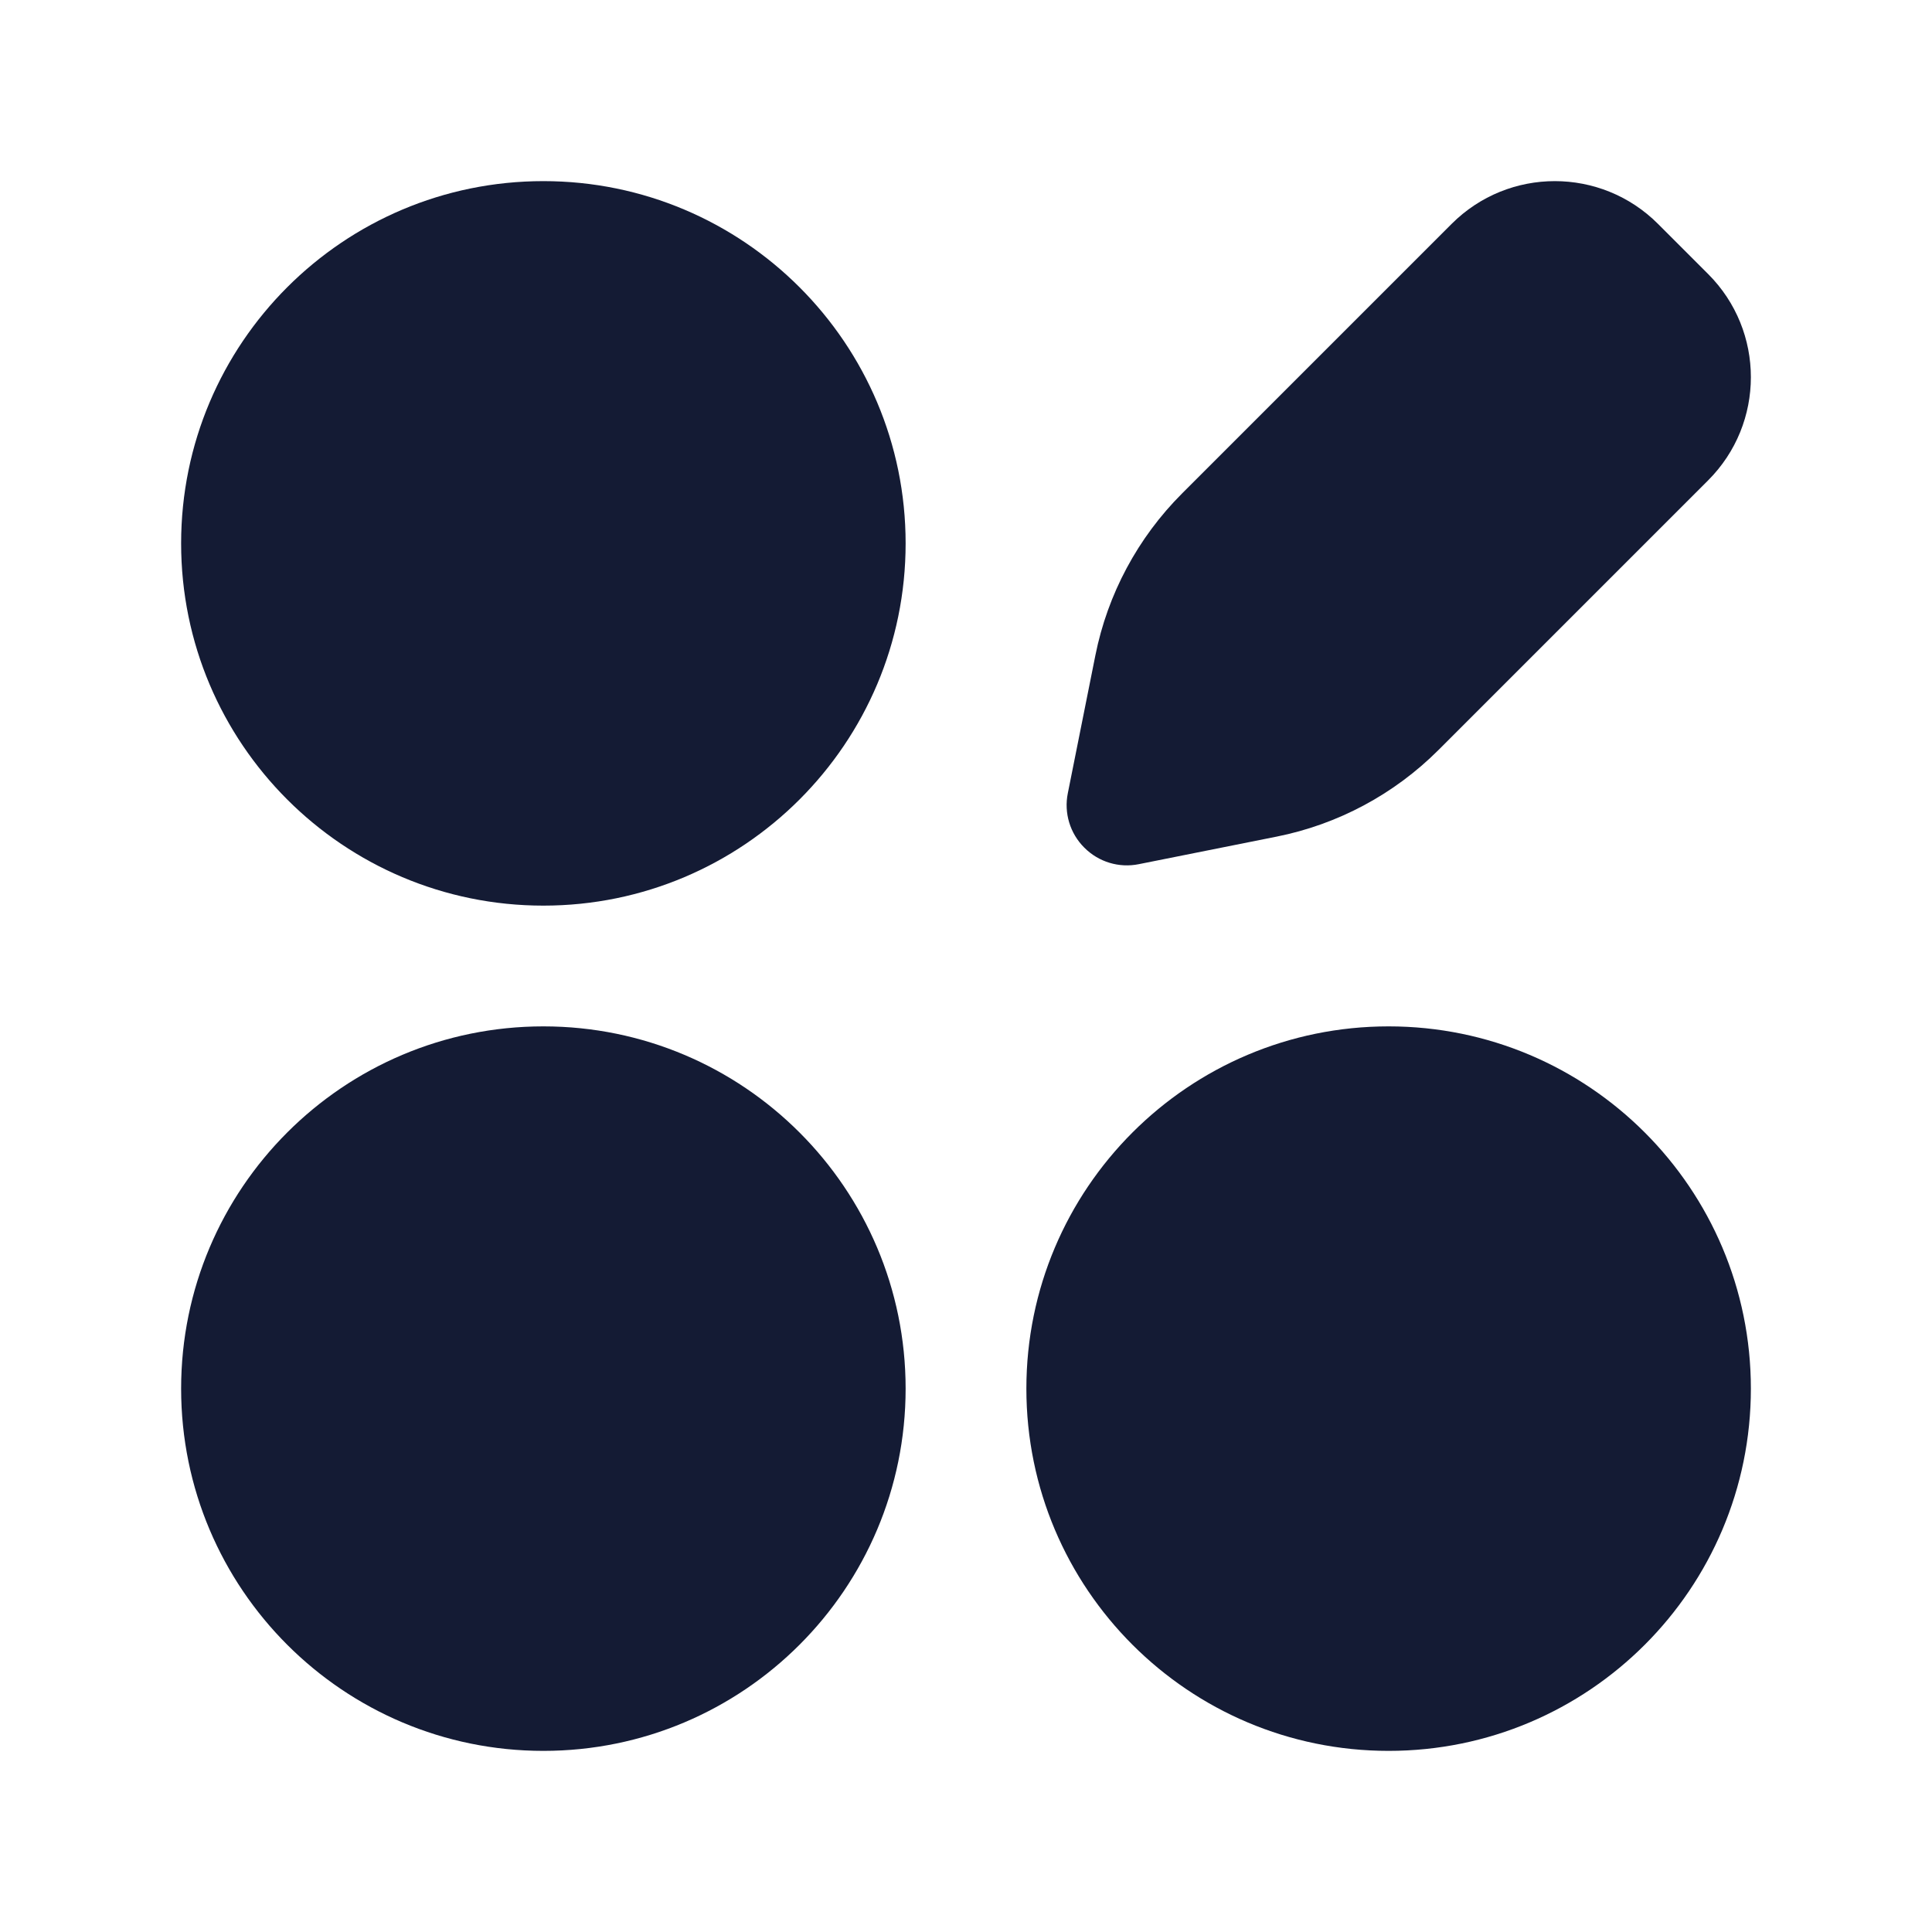 <svg width="24" height="24" viewBox="0 0 24 24" fill="none" xmlns="http://www.w3.org/2000/svg">
<path d="M2.25 6.75C2.25 9.235 4.265 11.25 6.75 11.25C9.235 11.25 11.25 9.235 11.25 6.75C11.25 4.265 9.235 2.25 6.75 2.25C4.265 2.25 2.25 4.265 2.25 6.75Z" fill="#141B34"/>
<path d="M12.75 17.25C12.75 19.735 14.765 21.75 17.25 21.75C19.735 21.75 21.75 19.735 21.75 17.25C21.75 14.765 19.735 12.75 17.25 12.75C14.765 12.75 12.75 14.765 12.75 17.25Z" fill="#141B34"/>
<path d="M2.25 17.25C2.25 19.735 4.265 21.75 6.75 21.75C9.235 21.75 11.25 19.735 11.25 17.25C11.25 14.765 9.235 12.75 6.75 12.75C4.265 12.75 2.25 14.765 2.25 17.25Z" fill="#141B34"/>
<path d="M18.033 2.781C18.741 2.073 19.888 2.073 20.596 2.781L21.219 3.404C21.927 4.112 21.927 5.259 21.219 5.967L17.87 9.316C17.32 9.866 16.62 10.241 15.858 10.393L14.147 10.735C13.901 10.785 13.647 10.708 13.47 10.53C13.292 10.353 13.215 10.099 13.265 9.853L13.607 8.142C13.759 7.38 14.134 6.68 14.684 6.13L18.033 2.781Z" fill="#141B34"/>
</svg>
